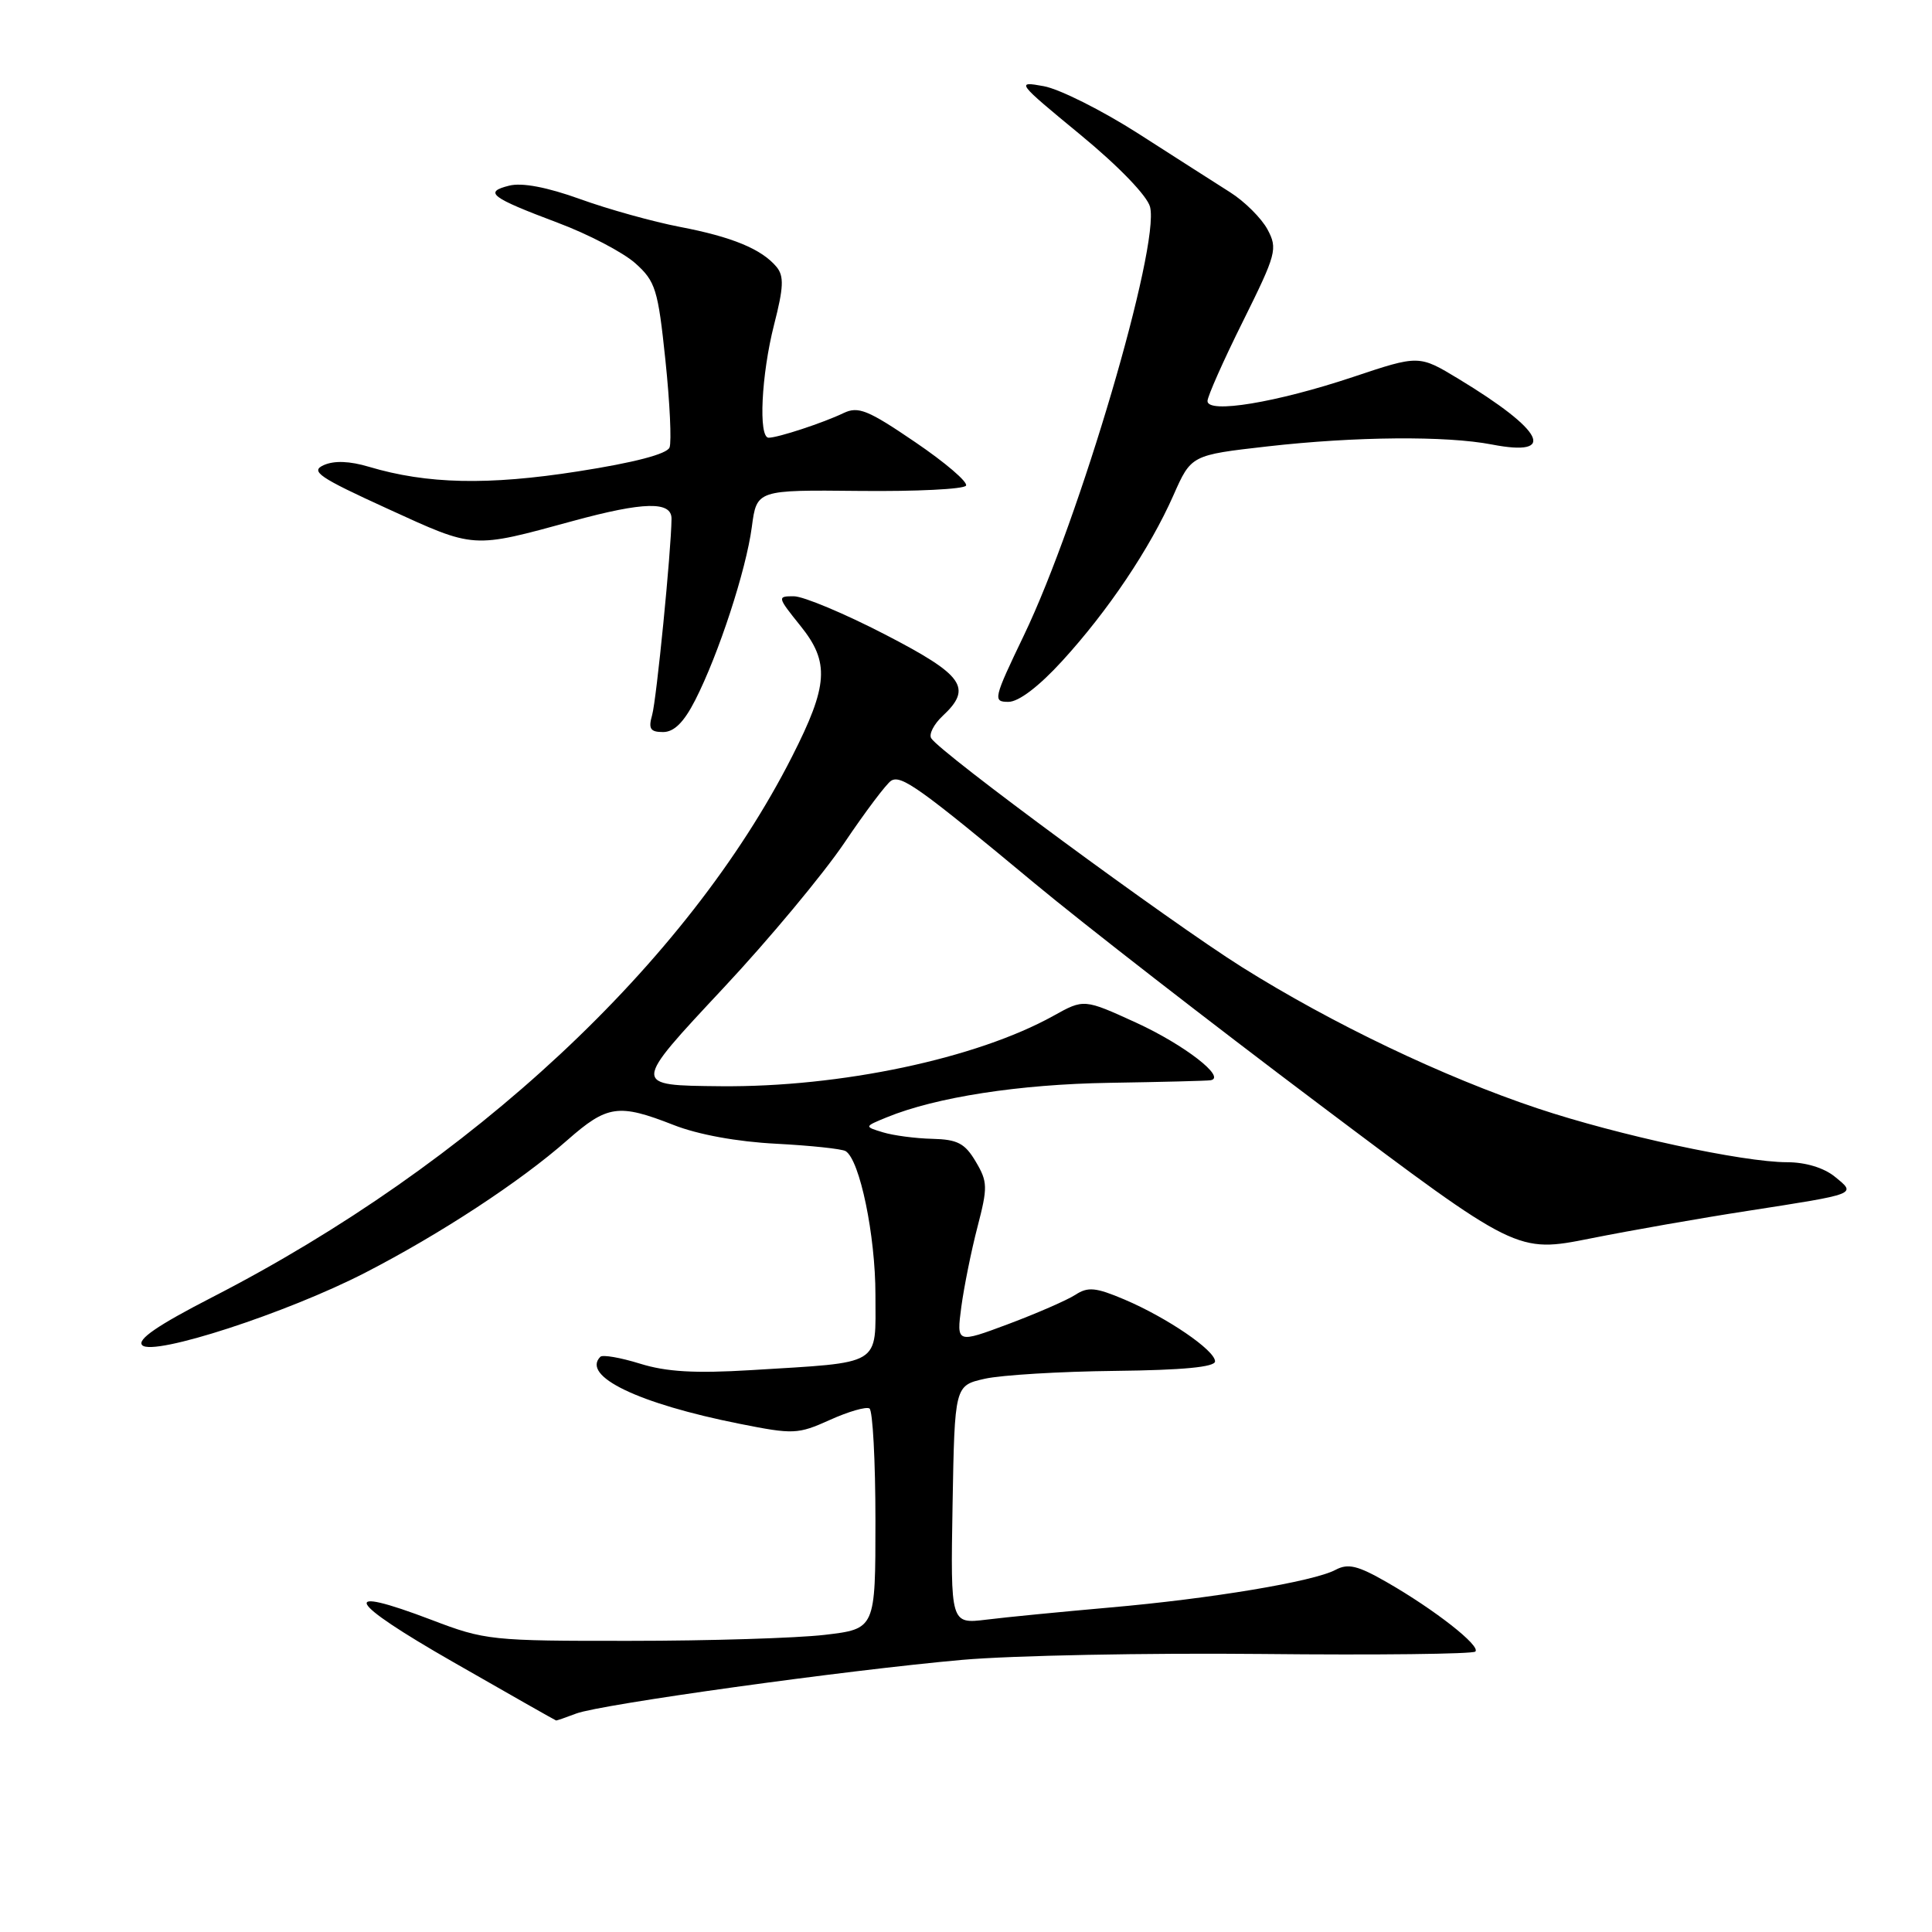 <?xml version="1.0" encoding="UTF-8" standalone="no"?>
<!DOCTYPE svg PUBLIC "-//W3C//DTD SVG 1.1//EN" "http://www.w3.org/Graphics/SVG/1.1/DTD/svg11.dtd" >
<svg xmlns="http://www.w3.org/2000/svg" xmlns:xlink="http://www.w3.org/1999/xlink" version="1.1" viewBox="0 0 256 256">
 <g >
 <path fill="currentColor"
d=" M 76.36 227.05 C 79.59 225.83 112.07 221.31 127.50 219.94 C 134.10 219.36 151.96 219.01 167.19 219.16 C 182.43 219.32 195.16 219.17 195.49 218.84 C 196.24 218.10 190.09 213.28 183.76 209.65 C 179.91 207.44 178.63 207.13 176.97 208.01 C 174.08 209.56 160.45 211.84 147.00 213.01 C 140.68 213.57 133.35 214.28 130.72 214.61 C 125.95 215.19 125.95 215.19 126.22 199.39 C 126.50 183.59 126.50 183.59 130.50 182.69 C 132.70 182.20 140.46 181.73 147.75 181.65 C 156.73 181.55 161.00 181.14 161.00 180.39 C 161.00 178.93 154.68 174.61 148.99 172.19 C 145.19 170.58 144.16 170.48 142.49 171.57 C 141.39 172.28 137.40 174.02 133.62 175.44 C 126.74 178.01 126.74 178.01 127.38 173.16 C 127.74 170.50 128.70 165.73 129.52 162.58 C 130.89 157.31 130.88 156.60 129.29 153.92 C 127.86 151.50 126.88 150.98 123.53 150.90 C 121.32 150.85 118.38 150.46 117.00 150.04 C 114.50 149.28 114.50 149.28 117.50 148.05 C 124.02 145.38 135.05 143.67 147.00 143.48 C 153.88 143.37 159.91 143.22 160.40 143.14 C 162.57 142.80 156.93 138.44 150.57 135.52 C 143.63 132.35 143.63 132.35 139.57 134.61 C 129.37 140.27 111.37 144.08 95.50 143.93 C 83.69 143.81 83.69 143.94 95.90 130.87 C 101.88 124.48 109.06 115.85 111.87 111.70 C 114.67 107.54 117.47 103.83 118.08 103.45 C 119.41 102.63 121.89 104.41 137.12 117.07 C 143.51 122.38 160.49 135.57 174.87 146.38 C 201.01 166.04 201.01 166.04 210.75 164.10 C 216.11 163.03 225.45 161.39 231.50 160.46 C 246.23 158.17 246.00 158.26 243.14 155.93 C 241.69 154.74 239.24 154.00 236.80 154.00 C 230.97 154.00 214.38 150.42 203.75 146.87 C 191.29 142.71 176.50 135.64 164.57 128.15 C 154.90 122.07 124.57 99.74 123.39 97.82 C 123.06 97.29 123.74 95.96 124.89 94.88 C 128.90 91.15 127.72 89.47 117.25 84.06 C 111.89 81.29 106.47 79.02 105.20 79.01 C 102.96 79.00 102.98 79.09 106.09 82.96 C 109.95 87.76 109.75 90.81 104.95 100.25 C 91.08 127.58 62.50 154.23 28.10 171.90 C 20.88 175.61 18.11 177.51 18.85 178.25 C 20.33 179.73 38.00 173.99 48.39 168.64 C 58.33 163.52 68.93 156.58 75.18 151.07 C 80.47 146.42 81.96 146.21 89.24 149.06 C 92.48 150.34 97.70 151.29 102.83 151.55 C 107.41 151.79 111.56 152.23 112.05 152.53 C 113.93 153.69 116.00 163.69 116.00 171.57 C 116.00 181.12 117.07 180.47 99.50 181.55 C 92.08 182.00 88.29 181.78 84.80 180.69 C 82.22 179.89 79.86 179.48 79.55 179.78 C 77.00 182.34 84.58 185.99 98.00 188.66 C 105.13 190.08 105.72 190.06 109.96 188.15 C 112.41 187.04 114.77 186.36 115.21 186.63 C 115.64 186.90 116.00 193.58 116.00 201.48 C 116.00 215.84 116.00 215.84 109.25 216.63 C 105.54 217.06 93.95 217.42 83.50 217.42 C 65.12 217.44 64.26 217.35 57.20 214.65 C 44.75 209.91 45.88 212.12 60.03 220.22 C 67.44 224.47 73.58 227.95 73.68 227.97 C 73.79 227.99 74.99 227.57 76.36 227.05 Z  M 92.12 92.77 C 95.22 86.69 98.86 75.56 99.62 69.83 C 100.27 64.91 100.27 64.91 113.88 65.05 C 121.37 65.13 127.72 64.82 128.00 64.35 C 128.28 63.88 125.24 61.28 121.26 58.58 C 114.99 54.31 113.72 53.80 111.76 54.74 C 109.13 56.01 103.09 58.00 101.85 58.00 C 100.47 58.00 100.88 49.65 102.57 43.02 C 103.84 38.08 103.90 36.59 102.90 35.37 C 100.93 33.01 97.03 31.39 90.07 30.06 C 86.54 29.38 80.60 27.73 76.87 26.38 C 72.49 24.80 69.16 24.17 67.47 24.60 C 64.06 25.45 64.99 26.16 73.89 29.51 C 77.96 31.03 82.59 33.46 84.19 34.89 C 86.86 37.28 87.19 38.35 88.17 47.72 C 88.76 53.34 89.00 58.55 88.72 59.29 C 88.39 60.16 84.04 61.30 76.59 62.46 C 64.66 64.33 56.59 64.15 48.88 61.85 C 46.34 61.09 44.29 61.01 42.90 61.63 C 41.07 62.45 42.23 63.24 51.38 67.42 C 63.01 72.74 62.47 72.70 75.93 69.03 C 85.32 66.47 89.01 66.39 88.98 68.75 C 88.94 72.97 86.99 92.71 86.41 94.75 C 85.89 96.57 86.17 97.00 87.86 97.00 C 89.32 97.00 90.62 95.71 92.12 92.77 Z  M 140.74 87.59 C 146.83 80.93 152.36 72.69 155.48 65.64 C 157.84 60.30 157.84 60.30 167.96 59.15 C 179.59 57.83 191.63 57.73 197.69 58.90 C 206.39 60.58 204.60 57.07 193.26 50.20 C 188.02 47.03 188.02 47.03 179.26 49.96 C 169.13 53.34 160.00 54.85 160.00 53.14 C 160.00 52.53 162.11 47.77 164.70 42.57 C 169.13 33.64 169.32 32.96 167.95 30.40 C 167.15 28.92 164.93 26.70 163.00 25.48 C 161.08 24.26 155.58 20.75 150.80 17.68 C 146.01 14.62 140.39 11.80 138.30 11.42 C 134.59 10.74 134.70 10.89 143.14 17.84 C 148.23 22.03 152.02 25.96 152.39 27.42 C 153.70 32.65 143.05 68.83 135.68 84.17 C 131.63 92.61 131.54 93.00 133.62 93.00 C 134.98 93.00 137.65 90.97 140.74 87.59 Z "/>
</g>
</svg>